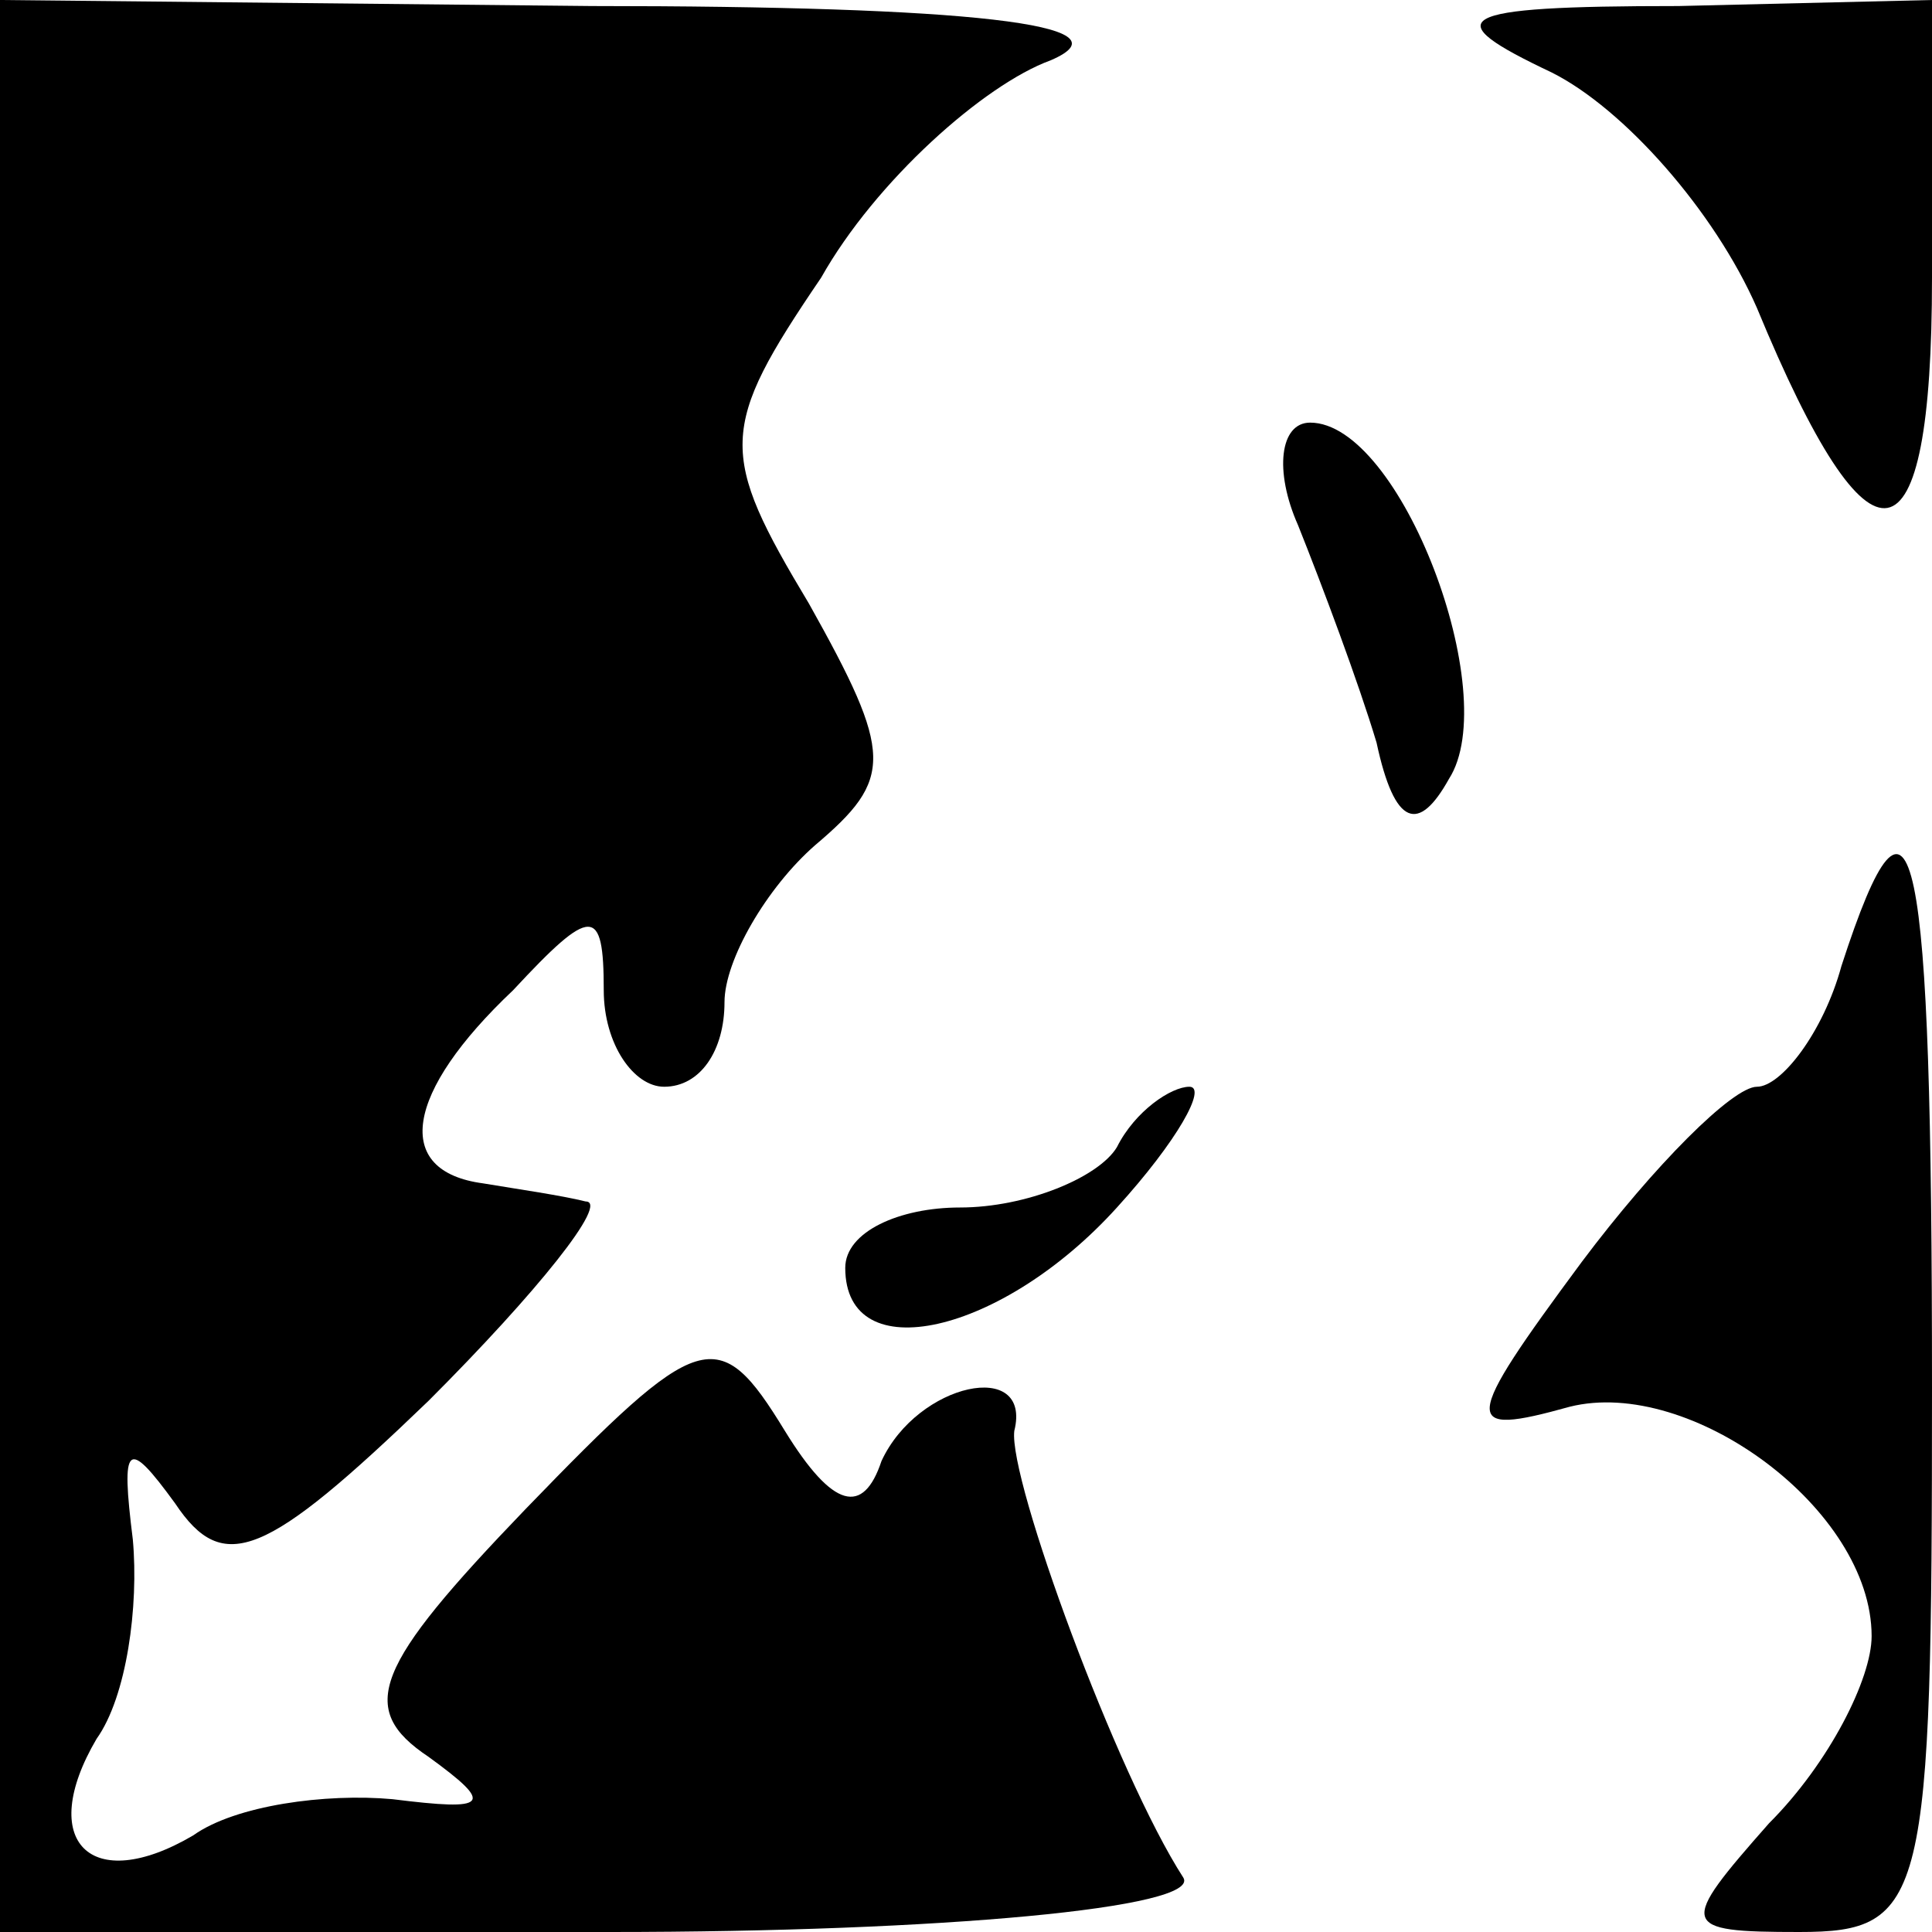 <?xml version="1.0" standalone="no"?>
<!DOCTYPE svg PUBLIC "-//W3C//DTD SVG 20010904//EN"
 "http://www.w3.org/TR/2001/REC-SVG-20010904/DTD/svg10.dtd">
<svg version="1.0" xmlns="http://www.w3.org/2000/svg"
 width="32pt" height="32pt" viewBox="0 0 32 32"
 preserveAspectRatio="xMidYMid meet">
<g transform="translate(0,32) scale(0.1,-0.1)"
fill="#000000" stroke="none">
<path fill="#000000" stroke="none" d="M0 160 l0 -160 101 0 c55 0 98 4 95 9
-11 17 -29 66 -28 74 3 12 -16 8 -22 -5 -3 -9 -8 -8 -16 5 -11 18 -14 17 -43
-13 -25 -26 -28 -33 -16 -41 11 -8 10 -9 -6 -7 -11 1 -26 -1 -33 -6 -17 -10
-26 -1 -16 16 5 7 7 22 6 33 -2 16 -1 17 7 6 8 -12 15 -9 42 17 18 18 30 33
26 33 -4 1 -11 2 -17 3 -15 2 -13 15 5 32 13 14 15 14 15 0 0 -9 5 -16 10 -16
6 0 10 6 10 14 0 7 7 19 15 26 13 11 13 15 -1 40 -15 25 -15 29 2 54 9 16 27
32 38 36 14 6 -14 9 -76 9 l-98 1 0 -160z"/>
<path fill="#000000" stroke="none" d="M257 308 c12 -6 27 -23 34 -39 19 -46
29 -44 29 5 l0 46 -42 -1 c-38 0 -40 -2 -21 -11z"/>
<path fill="#000000" stroke="none" d="M215 233 c4 -10 10 -26 13 -36 3 -14 7
-15 12 -6 9 14 -8 59 -23 59 -5 0 -6 -8 -2 -17z"/>
<path fill="#000000" stroke="none" d="M305 160 c-3 -11 -10 -20 -14 -20 -4 0
-17 -13 -29 -29 -20 -27 -20 -29 -2 -24 20 5 50 -17 50 -38 0 -7 -7 -21 -17
-31 -15 -17 -15 -18 5 -18 21 0 22 5 22 90 0 91 -3 107 -15 70z"/>
<path fill="#000000" stroke="none" d="M185 130 c-3 -5 -15 -10 -26 -10 -10 0
-19 -4 -19 -10 0 -17 26 -11 45 10 10 11 15 20 12 20 -3 0 -9 -4 -12 -10z"/>
</g>
</svg>
